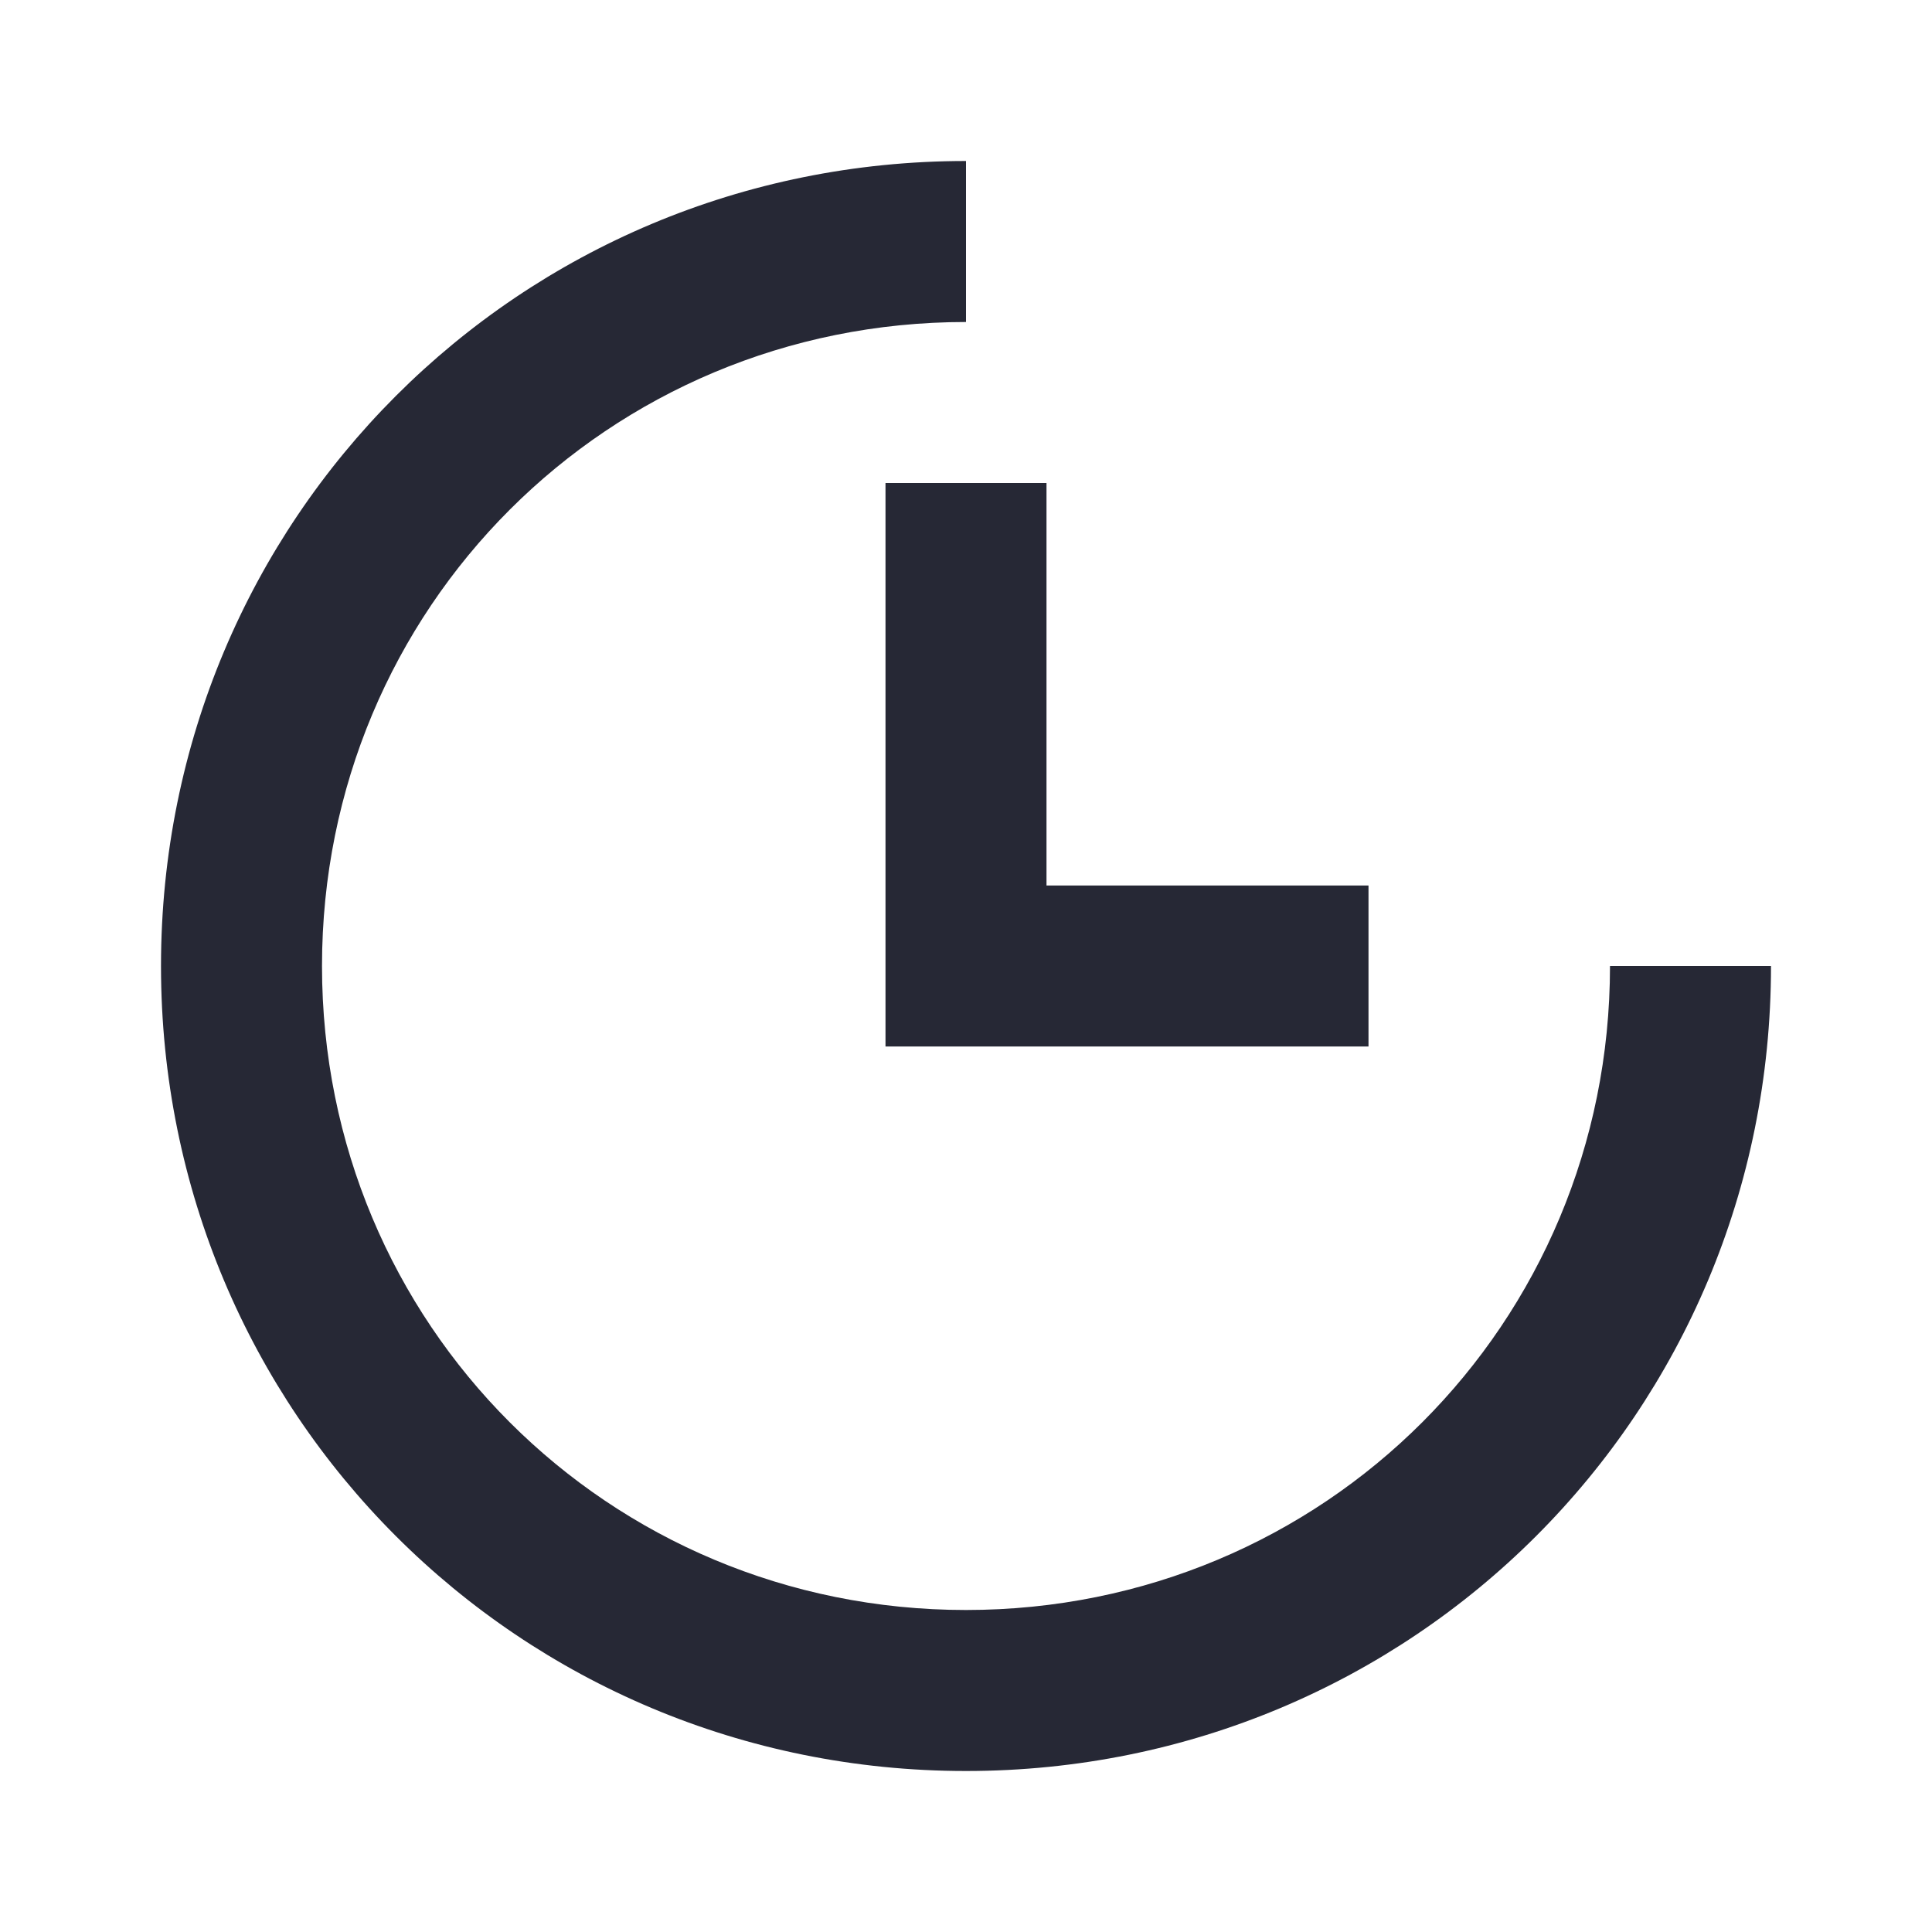 <svg width="24" height="24" viewBox="0 0 24 24" fill="none" xmlns="http://www.w3.org/2000/svg">
<path d="M12 2C6.448 2 2 6.448 2 12C2 17.552 6.448 22 12 22C17.552 22 22 17.552 22 12H20C20 16.448 16.448 20 12 20C7.552 20 4 16.448 4 12C4 7.552 7.552 4 12 4V2Z" fill="#262835"/>
<path d="M13 6V11H17V13H11V6H13Z" fill="#262835"/>
</svg>
